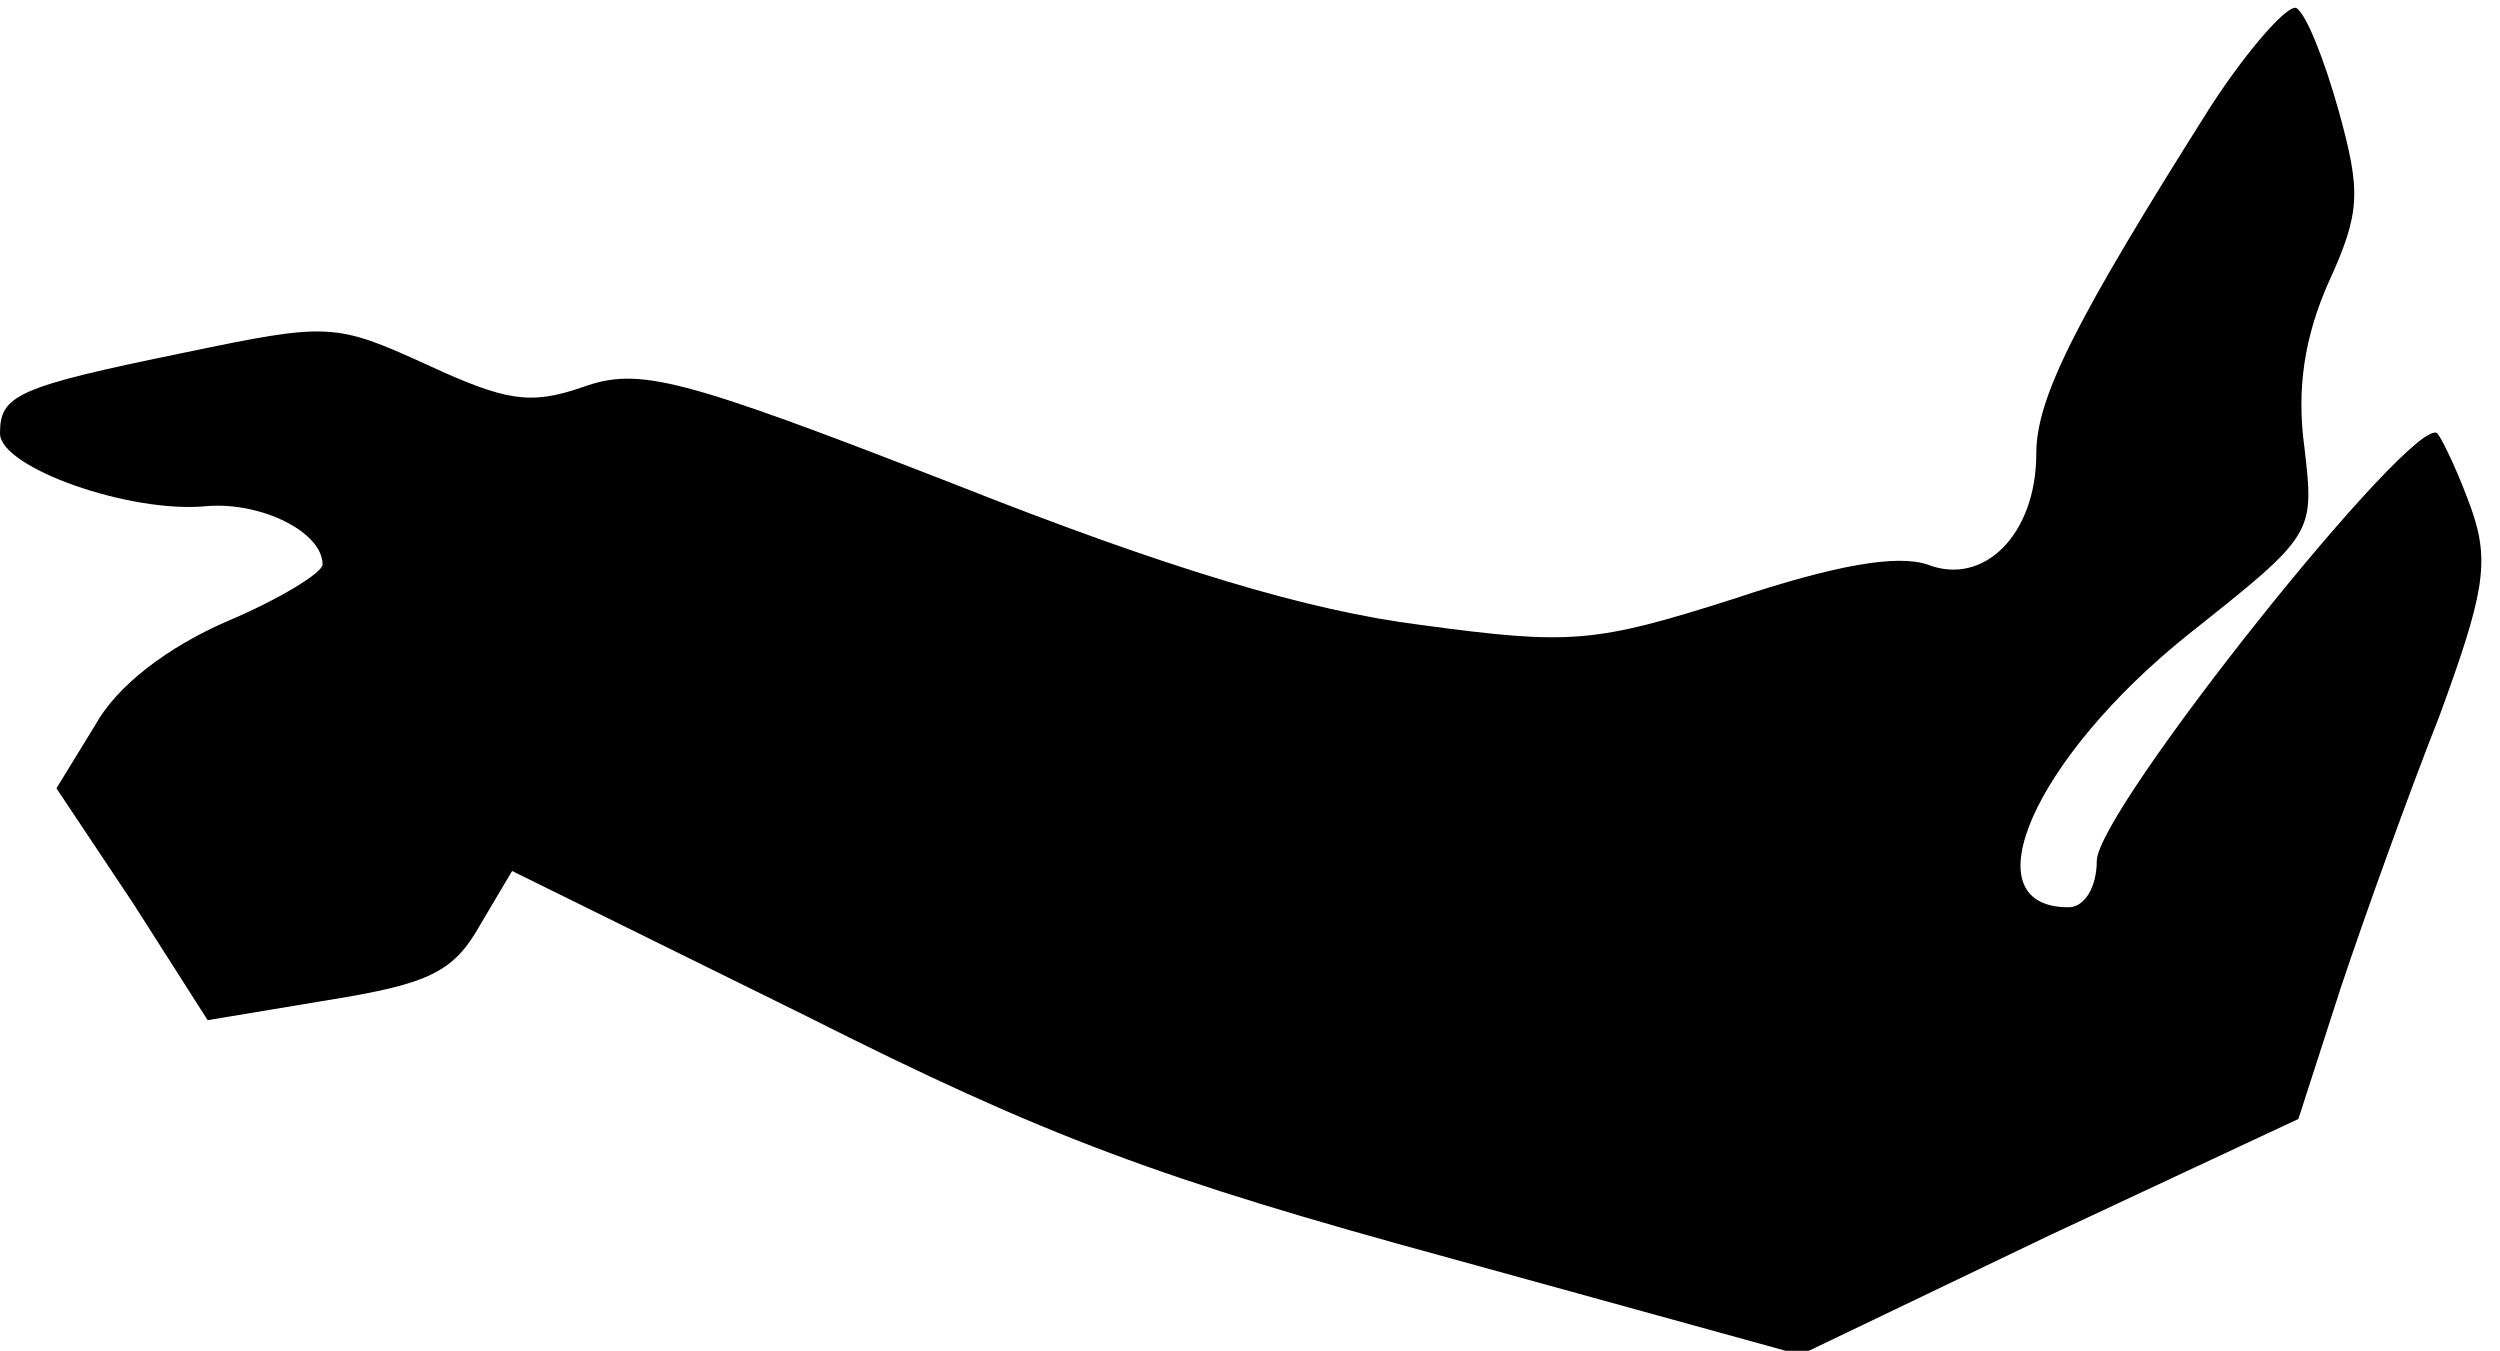 <?xml version="1.0" standalone="no"?>
<!DOCTYPE svg PUBLIC "-//W3C//DTD SVG 20010904//EN"
 "http://www.w3.org/TR/2001/REC-SVG-20010904/DTD/svg10.dtd">
<svg version="1.0" xmlns="http://www.w3.org/2000/svg"
 width="124pt" height="67pt" viewBox="0 0 124 67"
 preserveAspectRatio="xMidYMid meet">
<g transform="translate(0,67) scale(0.1,-0.1)"
fill="#000000" stroke="none">
<path fill="#000000" stroke="none" d="M1097 618 c-67 -106 -87 -145 -87 -173
0 -40 -26 -66 -54 -55 -15 5 -45 0 -96 -17 -69 -22 -81 -23 -155 -13 -56 7
-126 28 -232 70 -136 53 -156 58 -184 48 -26 -9 -38 -7 -77 11 -46 21 -49 21
-121 6 -83 -17 -91 -21 -91 -40 0 -17 65 -40 103 -36 27 2 57 -13 57 -29 0 -4
-21 -17 -47 -28 -30 -13 -55 -32 -66 -52 l-19 -31 38 -57 37 -58 60 10 c50 8
62 14 75 37 l16 27 146 -72 c119 -60 176 -81 319 -120 l174 -48 123 59 124 58
21 65 c12 36 34 97 49 135 22 60 25 76 16 102 -6 17 -14 34 -17 38 -11 11
-169 -187 -169 -212 0 -13 -6 -23 -14 -23 -50 0 -17 74 59 135 63 50 63 50 58
93 -4 29 0 55 12 82 16 35 16 45 5 85 -7 25 -16 48 -21 51 -4 2 -23 -19 -42
-48z"/>
</g>
</svg>
